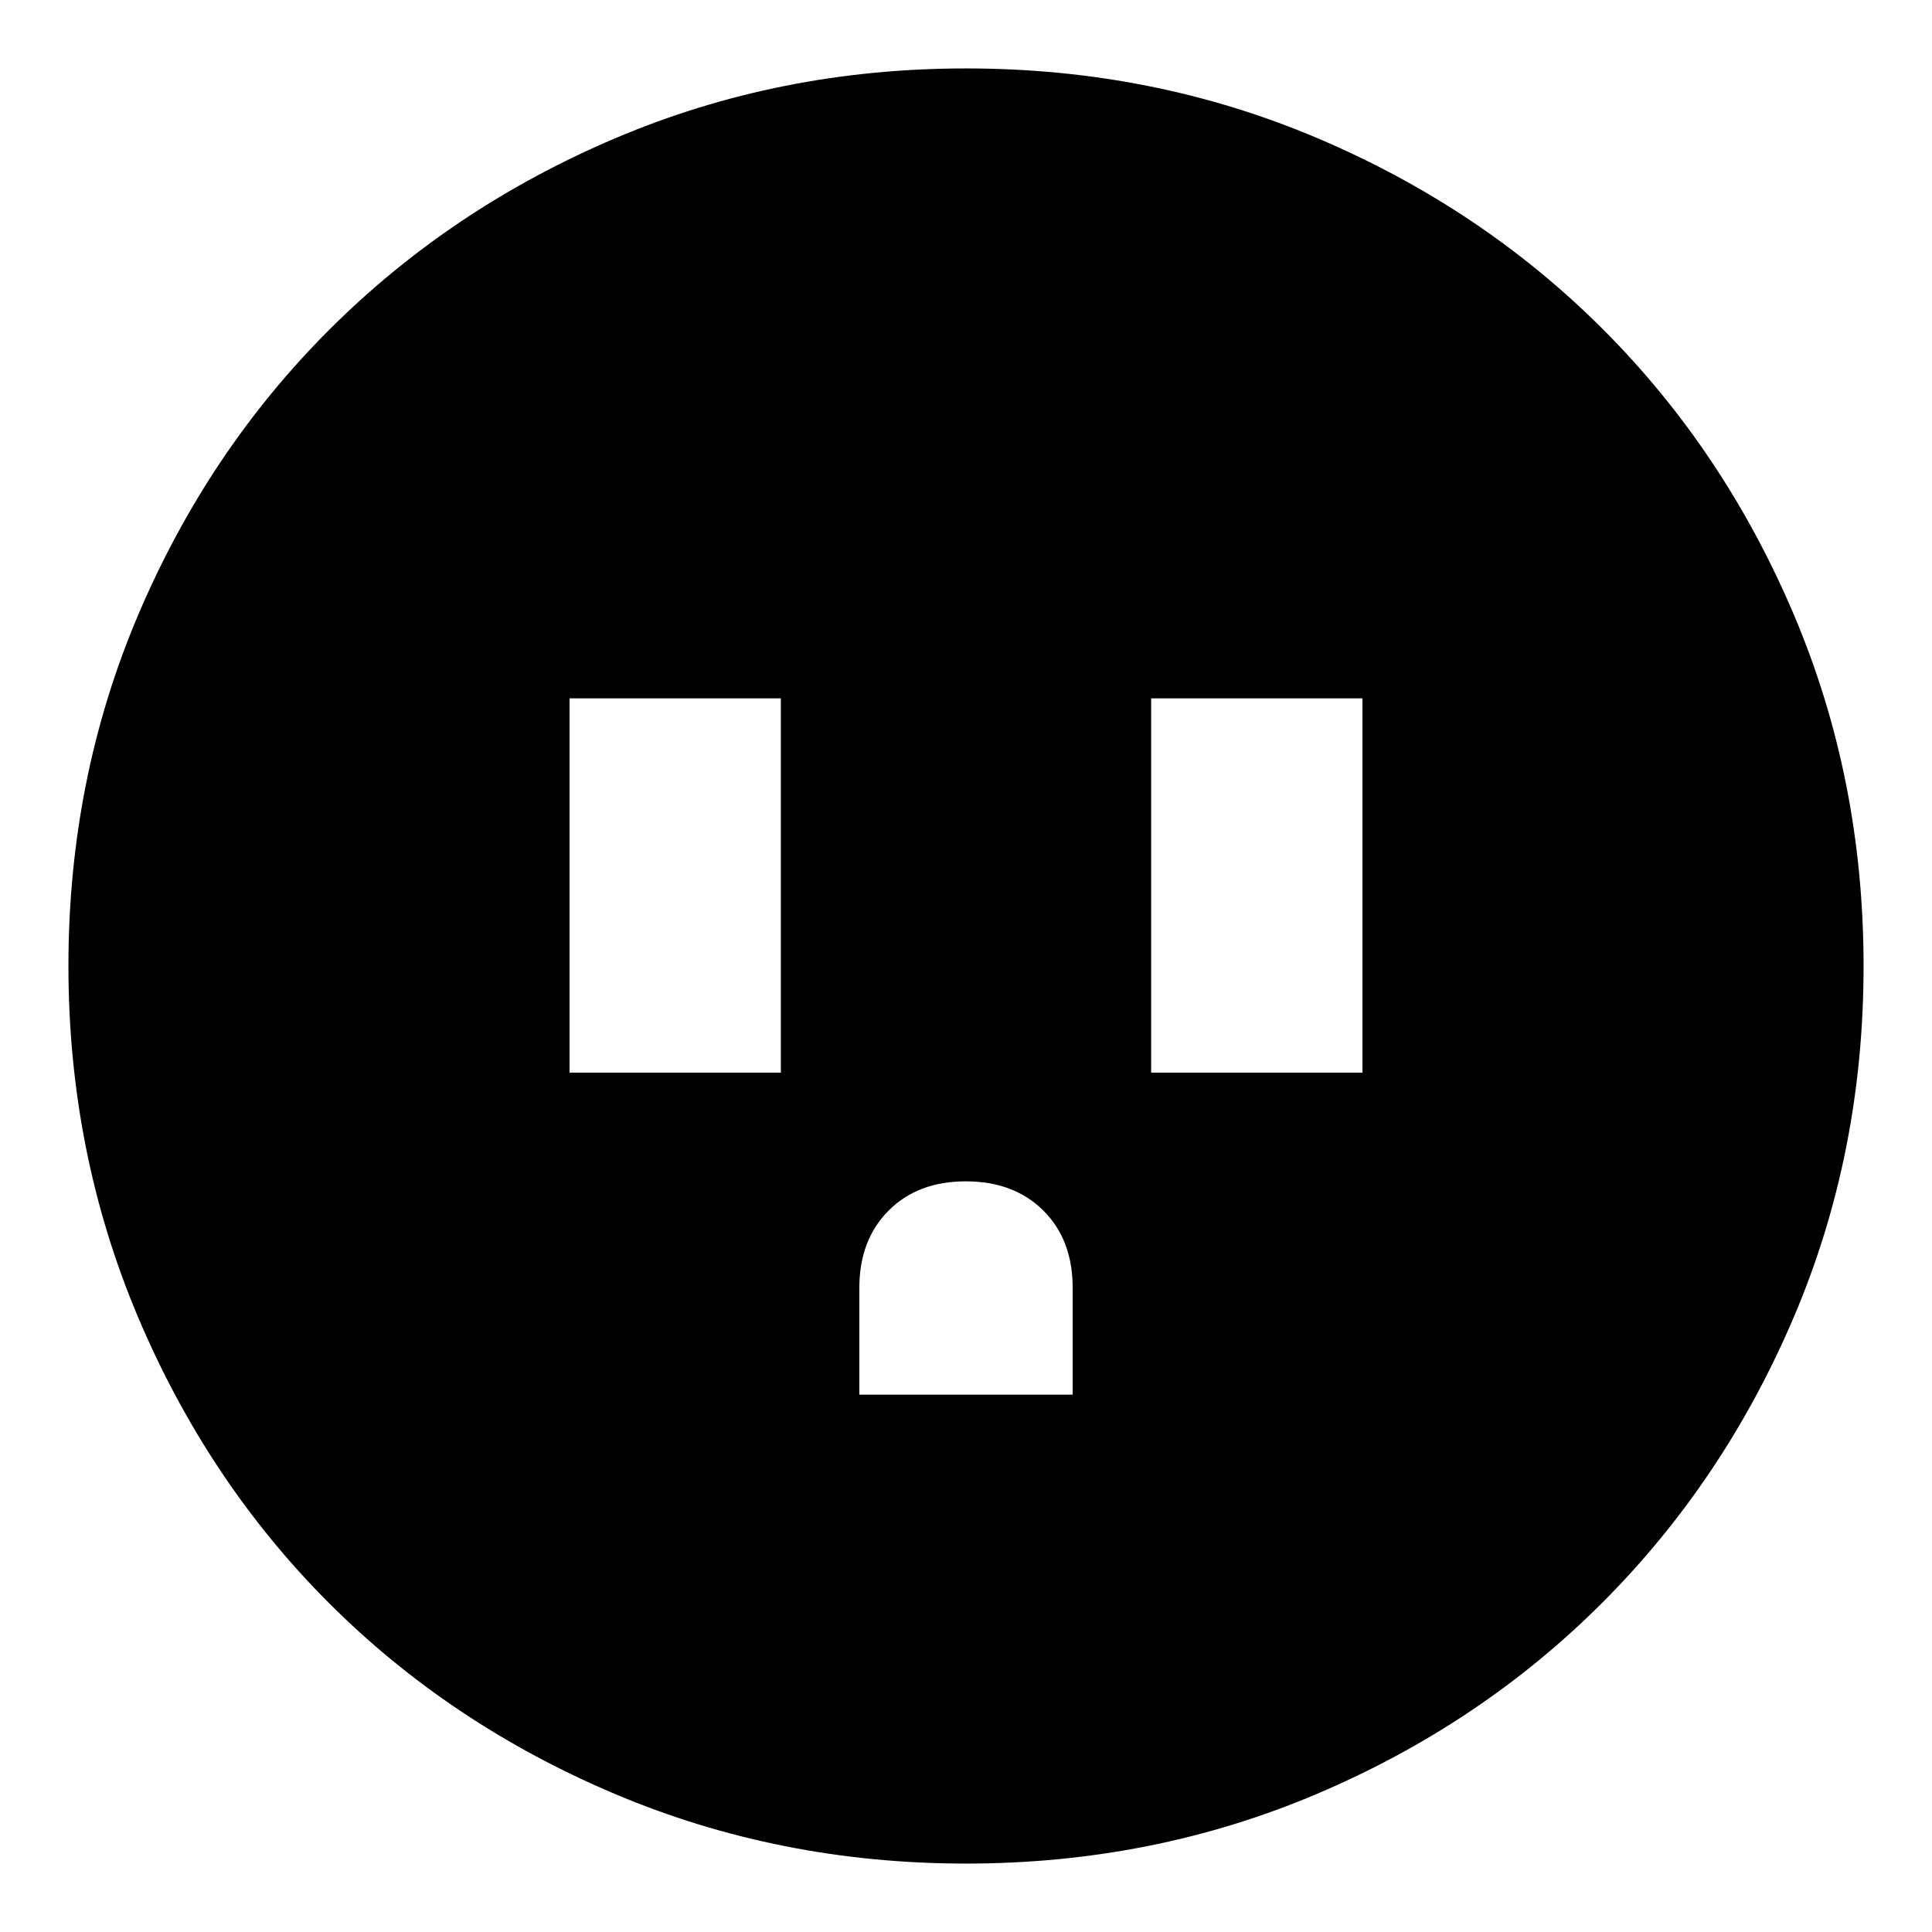 <svg xmlns="http://www.w3.org/2000/svg" height="24" viewBox="0 -960 960 960" width="24"><path d="M283-427h105v-186H283v186Zm144 160h106v-53.1q0-23.9-14.6-38.4-14.61-14.5-38.5-14.5-23.9 0-38.4 14.58Q427-343.85 427-320v53Zm145-160h105v-186H572v186ZM480-34q-92.64 0-174.47-34.6-81.82-34.61-142.07-94.86T68.6-305.53Q34-387.36 34-480q0-92.9 34.66-174.45 34.67-81.55 95.18-141.94 60.51-60.39 142.07-95Q387.48-926 480-926q92.89 0 174.48 34.59 81.59 34.6 141.96 94.97 60.37 60.37 94.97 141.99Q926-572.83 926-479.92q0 92.92-34.61 174.25-34.61 81.32-95 141.83Q736-103.33 654.45-68.66 572.9-34 480-34Z"/></svg>